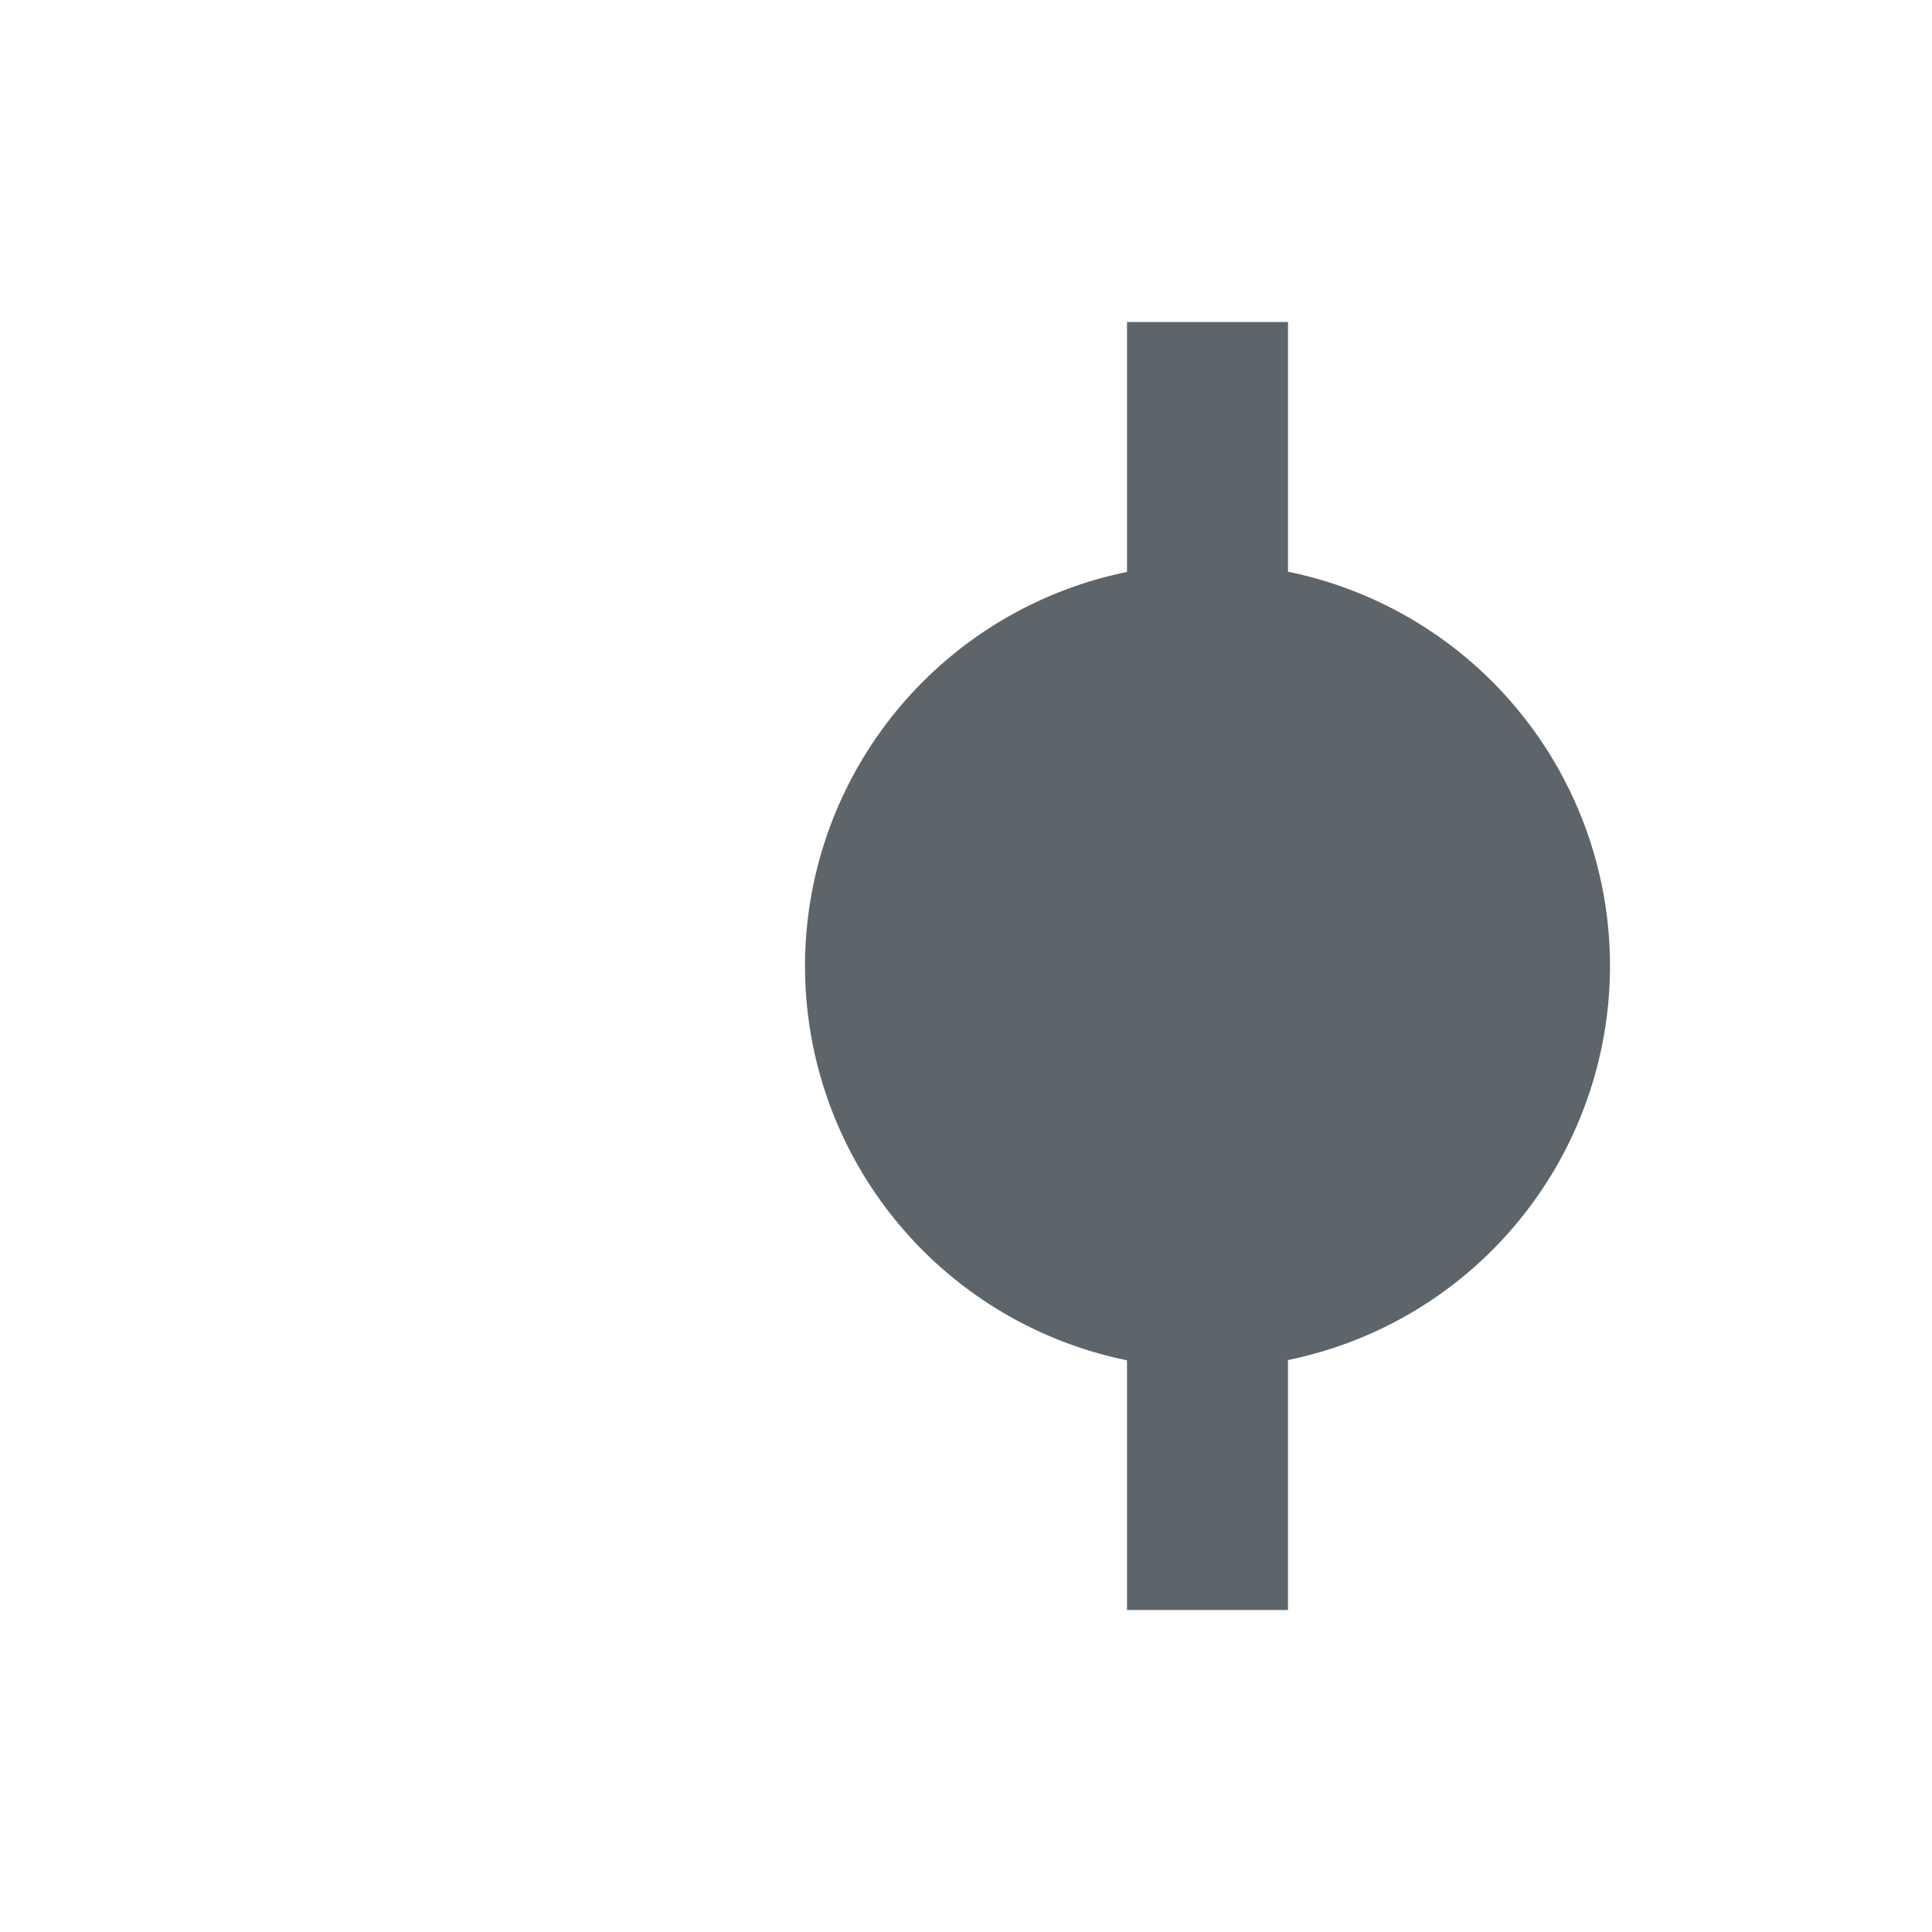 <svg xmlns="http://www.w3.org/2000/svg" width="24" height="24"><defs><style id="current-color-scheme" type="text/css"></style></defs><path d="M10 12a5 5 0 0 0 4 4.898V20h2v-3.105A5 5 0 0 0 20 12a5 5 0 0 0-4-4.898V4h-2v3.105a5 5 0 0 0-4 4.895z" fill="currentColor" color="#5d656b"/></svg>
